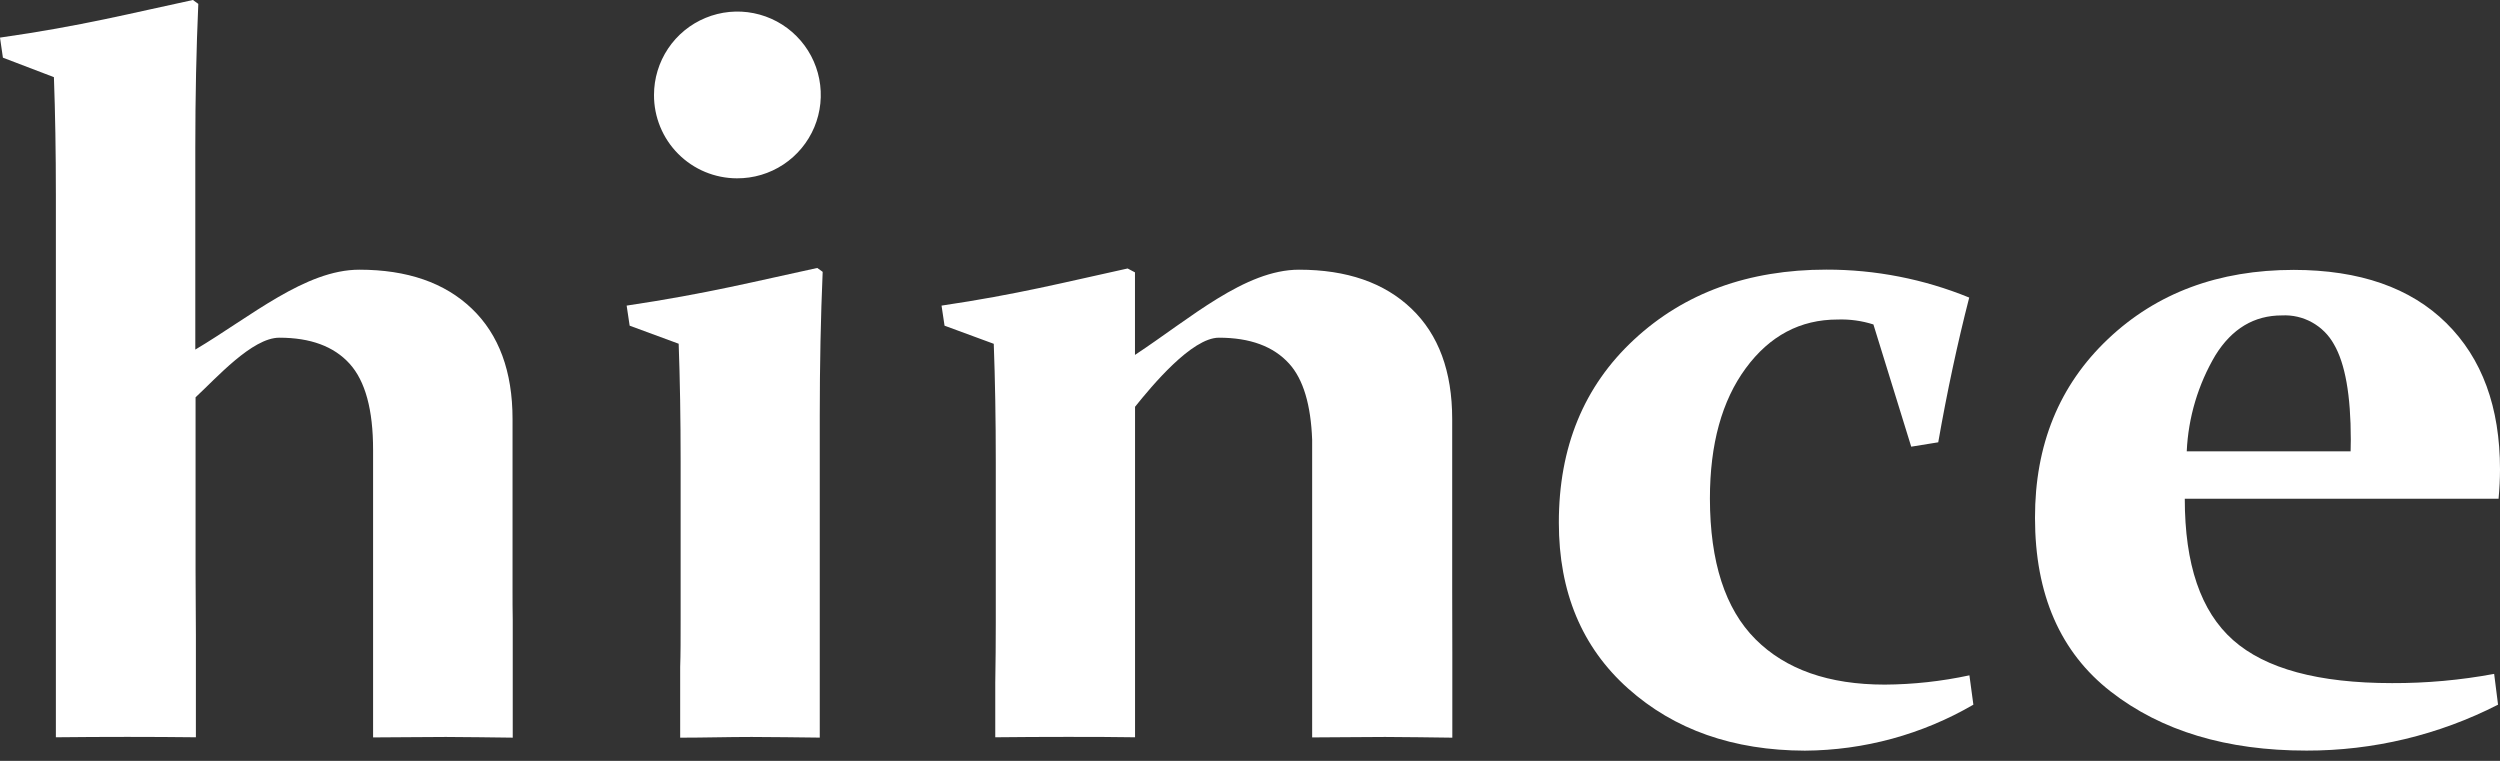 <svg width="115" height="35" viewBox="0 0 115 35" fill="none" xmlns="http://www.w3.org/2000/svg">
<rect x="0" y="0" width="115" height="35" fill="#333333" stroke="none"/>
<g clip-path="url(#clip0_16_39)">
<path d="M28.826 14.058L28.964 14.981L31.219 15.812C31.279 17.464 31.309 19.268 31.309 21.237V28.478C31.309 29.392 31.309 30.118 31.288 30.68V33.933C32.388 33.933 33.472 33.9 34.575 33.9C35.614 33.9 36.666 33.921 37.709 33.93V20.224V19.119C37.709 16.781 37.754 14.576 37.843 12.505L37.595 12.326C34.808 12.926 32.531 13.506 28.826 14.058Z" fill="white"/>
<path d="M86.7 31.492C84.122 31.492 82.138 30.795 80.748 29.401C79.358 28.007 78.66 25.851 78.656 22.933C78.656 20.43 79.206 18.432 80.306 16.938C81.405 15.444 82.814 14.698 84.531 14.698C85.088 14.679 85.645 14.755 86.177 14.925L87.916 20.547L89.159 20.346C89.567 18.018 90.042 15.799 90.584 13.688C88.497 12.835 86.264 12.399 84.011 12.403C80.425 12.403 77.477 13.476 75.167 15.621C72.856 17.765 71.703 20.575 71.707 24.048C71.707 27.234 72.769 29.775 74.892 31.671C77.015 33.567 79.726 34.52 83.025 34.53C85.749 34.514 88.421 33.785 90.775 32.415L90.593 31.065C89.313 31.341 88.009 31.484 86.7 31.492Z" fill="white"/>
<path d="M33.899 8.203C34.659 8.207 35.403 7.986 36.036 7.567C36.67 7.148 37.165 6.55 37.459 5.85C37.752 5.149 37.831 4.377 37.685 3.632C37.54 2.887 37.176 2.201 36.64 1.663C36.105 1.124 35.421 0.757 34.676 0.607C33.932 0.457 33.159 0.532 32.457 0.822C31.755 1.111 31.154 1.603 30.732 2.234C30.31 2.865 30.084 3.608 30.084 4.367C30.082 4.87 30.179 5.368 30.37 5.833C30.561 6.298 30.841 6.72 31.196 7.077C31.55 7.433 31.971 7.716 32.435 7.909C32.899 8.102 33.397 8.202 33.899 8.203Z" fill="white"/>
<path d="M115 21.595C115 18.729 114.176 16.484 112.529 14.859C110.882 13.234 108.543 12.419 105.514 12.415C102.052 12.415 99.201 13.476 96.963 15.6C94.724 17.722 93.606 20.463 93.61 23.82C93.61 27.343 94.774 30.009 97.1 31.817C99.427 33.626 102.427 34.529 106.102 34.527C109.165 34.533 112.184 33.809 114.91 32.415L114.731 30.999C113.182 31.287 111.61 31.429 110.034 31.423C106.648 31.423 104.211 30.764 102.723 29.445C101.229 28.122 100.5 25.959 100.5 22.942H114.934C114.976 22.479 115 22.031 115 21.595ZM108.128 20.762H100.59C100.66 19.202 101.114 17.683 101.91 16.34C102.671 15.117 103.691 14.507 104.97 14.509C105.453 14.484 105.933 14.595 106.355 14.83C106.778 15.065 107.126 15.413 107.36 15.835C107.878 16.722 108.137 18.183 108.137 20.221L108.128 20.762Z" fill="white"/>
<path d="M23.577 27.184V19.277C23.577 17.086 22.953 15.393 21.706 14.199C20.459 13.004 18.733 12.406 16.528 12.406C14.046 12.406 11.533 14.566 8.984 16.081V6.79C8.984 4.454 9.03 2.25 9.122 0.179L8.874 0C6.074 0.597 3.765 1.195 0 1.73L0.134 2.653L2.48 3.549C2.54 5.198 2.57 7.004 2.57 8.968V28.657C2.57 29.398 2.57 30.169 2.57 30.96V33.915C3.657 33.903 4.753 33.897 5.856 33.897C6.96 33.897 8.011 33.903 9.011 33.915V29.186C9.011 28.26 8.996 27.292 8.996 26.276V18.276C9.943 17.401 11.599 15.534 12.848 15.534C14.28 15.534 15.357 15.932 16.08 16.729C16.803 17.525 17.164 18.849 17.162 20.699V30.121C17.162 30.488 17.162 30.793 17.162 31.032V33.921C18.216 33.921 19.331 33.9 20.511 33.9C21.542 33.9 22.561 33.924 23.586 33.932V28.505C23.577 28.081 23.577 27.647 23.577 27.184Z" fill="white"/>
<path d="M66.801 27.184V19.277C66.801 17.086 66.177 15.394 64.928 14.199C63.679 13.004 61.954 12.406 59.753 12.406C57.267 12.406 54.754 14.647 52.209 16.326V12.529L51.871 12.35C48.994 12.98 46.792 13.544 43.311 14.058L43.449 14.981L45.713 15.815C45.775 17.48 45.806 19.294 45.806 21.258V28.657C45.806 29.541 45.798 30.463 45.782 31.423C45.781 31.431 45.781 31.439 45.782 31.447V33.915C46.876 33.903 47.971 33.897 49.069 33.897C50.159 33.897 51.205 33.897 52.212 33.915V27.609C52.212 27.172 52.212 26.73 52.212 26.276V18.712C52.983 17.751 54.823 15.534 56.069 15.534C57.503 15.534 58.581 15.932 59.302 16.729C59.959 17.455 60.3 18.638 60.359 20.227V31.334V33.921C61.42 33.921 62.535 33.9 63.715 33.9C64.754 33.9 65.776 33.924 66.807 33.933V30.121C66.807 29.326 66.801 28.358 66.801 27.184Z" fill="white"/>
</g>
<defs>
<clipPath id="clip0_16_39">
<rect width="115" height="34.53" fill="white"/>
</clipPath>
</defs>
</svg>
